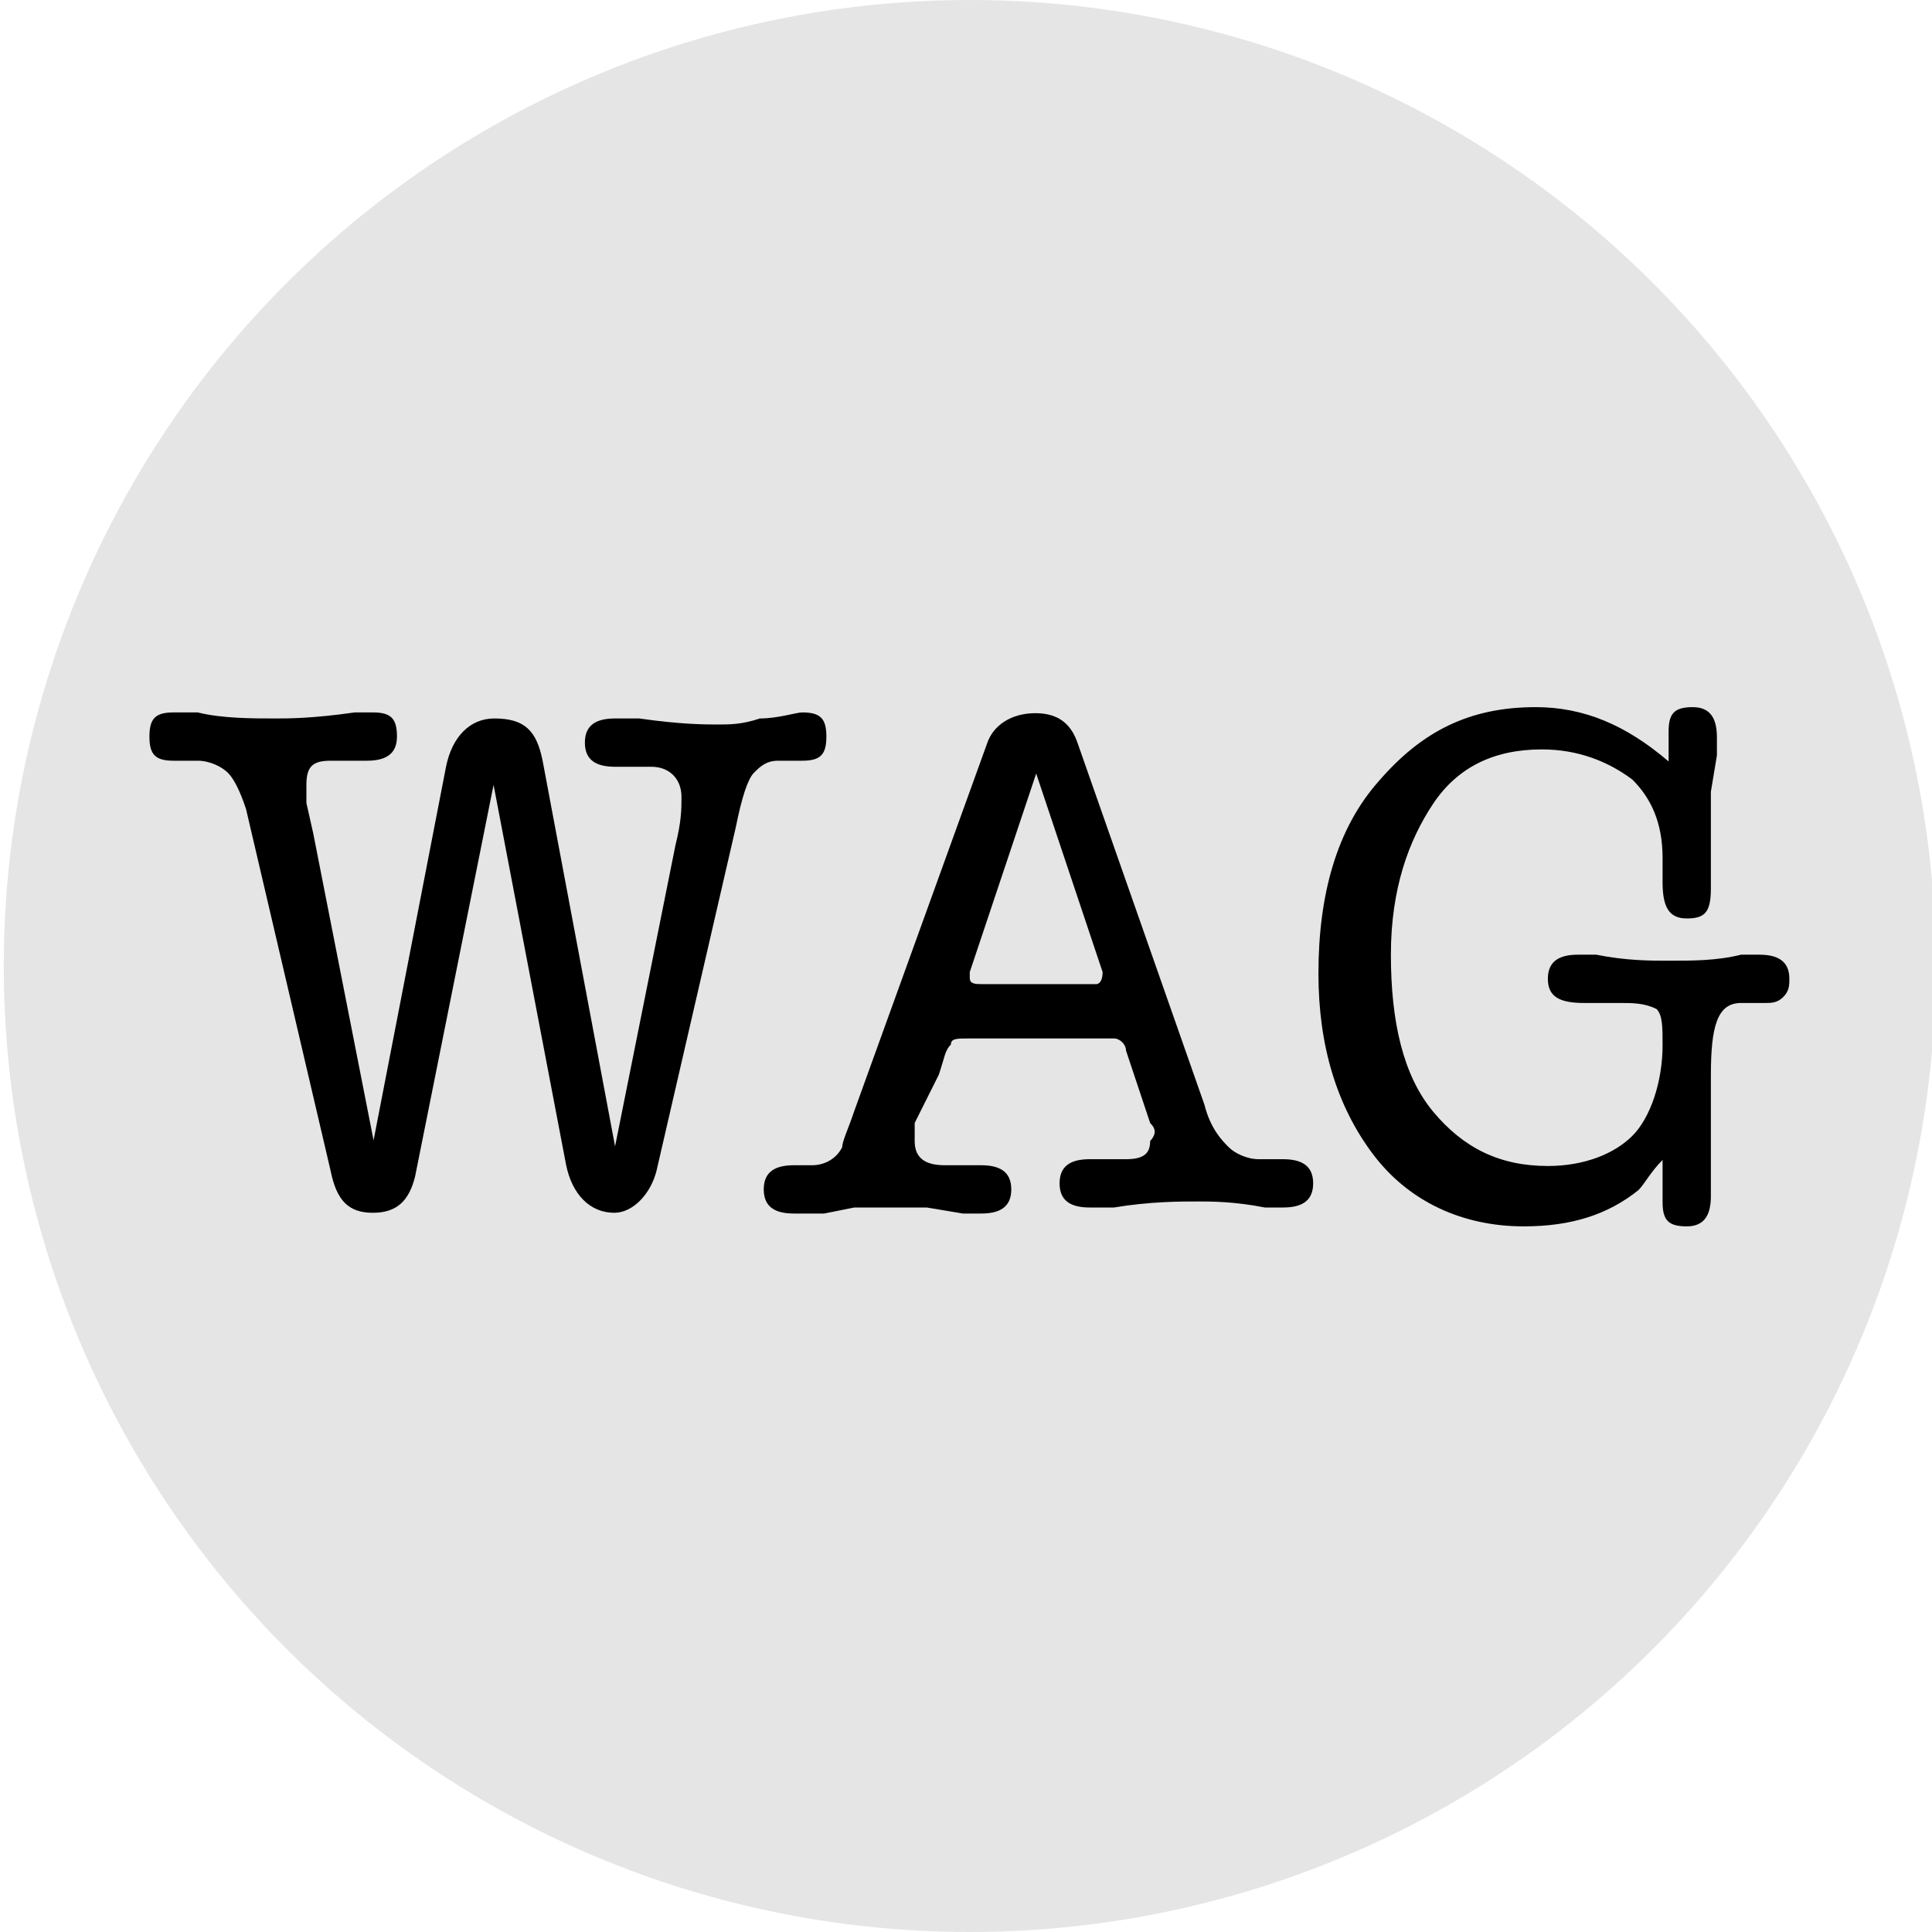 <?xml version="1.0" encoding="utf-8"?>
<!-- Generator: Adobe Illustrator 21.0.0, SVG Export Plug-In . SVG Version: 6.00 Build 0)  -->
<svg version="1.1" id="图层_1" xmlns="http://www.w3.org/2000/svg" xmlns:xlink="http://www.w3.org/1999/xlink" x="0px" y="0px"
	 viewBox="0 0 256 256" style="enable-background:new 0 0 256 256;" xml:space="preserve">
<style type="text/css">
	.st0{fill:#E5E5E5;}
</style>
<circle class="st0" cx="128.5" cy="128" r="128"/>
<g>
	<path d="M41.5,110.4l8,40.7l9.6-49.5c0.8-4,3.2-6.4,6.4-6.4c4,0,5.6,1.6,6.4,5.6l9.6,51.1l8-39.9c0.8-3.2,0.8-4.8,0.8-6.4
		c0-2.4-1.6-4-4-4c-0.8,0-1.6,0-2.4,0s-1.6,0-2.4,0c-2.4,0-4-0.8-4-3.2c0-2.4,1.6-3.2,4-3.2c0.8,0,2.4,0,3.2,0
		c5.6,0.8,8.8,0.8,10.4,0.8c1.6,0,3.2,0,5.6-0.8c2.4,0,4.8-0.8,5.6-0.8c2.4,0,3.2,0.8,3.2,3.2c0,2.4-0.8,3.2-3.2,3.2
		c0,0-0.8,0-1.6,0c-0.8,0-1.6,0-1.6,0c-1.6,0-2.4,0.8-3.2,1.6s-1.6,3.2-2.4,7.2L87,155.1c-0.8,3.2-3.2,5.6-5.6,5.6
		c-3.2,0-5.6-2.4-6.4-6.4l-9.6-50.3l-10.4,51.9c-0.8,3.2-2.4,4.8-5.6,4.8c-3.2,0-4.8-1.6-5.6-5.6l-11.2-47.9c-0.8-2.4-1.6-4-2.4-4.8
		c-0.8-0.8-2.4-1.6-4-1.6h-0.8h-2.4c-2.4,0-3.2-0.8-3.2-3.2c0-2.4,0.8-3.2,3.2-3.2c0.8,0,1.6,0,3.2,0c3.2,0.8,7.2,0.8,10.4,0.8
		c1.6,0,4.8,0,10.4-0.8c0.8,0,1.6,0,2.4,0c2.4,0,3.2,0.8,3.2,3.2c0,2.4-1.6,3.2-4,3.2c-0.8,0-1.6,0-2.4,0c-0.8,0-2.4,0-2.4,0
		c-2.4,0-3.2,0.8-3.2,3.2c0,0.8,0,1.6,0,2.4L41.5,110.4z"/>
	<path d="M152.4,148.8l-3.2-9.6c0-0.8-0.8-1.6-1.6-1.6c-0.8,0-1.6,0-2.4,0h-16.8c-1.6,0-2.4,0-2.4,0.8c-0.8,0.8-0.8,1.6-1.6,4
		l-3.2,6.4c0,0.8,0,1.6,0,2.4c0,2.4,1.6,3.2,4,3.2c0.8,0,1.6,0,2.4,0c0.8,0,2.4,0,2.4,0c2.4,0,4,0.8,4,3.2c0,2.4-1.6,3.2-4,3.2
		c-0.8,0-1.6,0-2.4,0l-4.8-0.8c-0.8,0-2.4,0-4.8,0s-4,0-4.8,0l-4,0.8c-1.6,0-3.2,0-4,0c-2.4,0-4-0.8-4-3.2c0-2.4,1.6-3.2,4-3.2
		c0.8,0,0.8,0,0.8,0h1.6c1.6,0,3.2-0.8,4-2.4c0-0.8,0.8-2.4,1.6-4.8l17.6-48.7c0.8-2.4,3.2-4,6.4-4c3.2,0,4.8,1.6,5.6,4l16.8,47.9
		c0.8,3.2,2.4,4.8,3.2,5.6c0.8,0.8,2.4,1.6,4,1.6c0.8,0,0.8,0,0.8,0h2.4c2.4,0,4,0.8,4,3.2c0,2.4-1.6,3.2-4,3.2c-0.8,0-1.6,0-2.4,0
		c-4-0.8-7.2-0.8-8.8-0.8c-2.4,0-6.4,0-11.2,0.8c-1.6,0-2.4,0-3.2,0c-2.4,0-4-0.8-4-3.2c0-2.4,1.6-3.2,4-3.2c0.8,0,1.6,0,2.4,0
		c0.8,0,1.6,0,2.4,0c2.4,0,3.2-0.8,3.2-2.4C153.2,150.3,153.2,149.6,152.4,148.8z M146.1,128.8l-8.8-26.3l-8.8,26.3v0.8
		c0,0.8,0.8,0.8,1.6,0.8h15.2C145.3,130.4,146.1,130.4,146.1,128.8C146.1,129.6,146.1,129.6,146.1,128.8z"/>
	<path d="M203.5,93.7c6.4,0,12,2.4,17.6,7.2c0-0.8,0-1.6,0-1.6c0-1.6,0-1.6,0-2.4c0-2.4,0.8-3.2,3.2-3.2c2.4,0,3.2,1.6,3.2,4
		c0,0.8,0,1.6,0,2.4l-0.8,4.8c0,1.6,0,2.4,0,4c0,1.6,0,4,0,8v0.8c0,3.2-0.8,4-3.2,4c-2.4,0-3.2-1.6-3.2-4.8v-3.2c0-4.8-1.6-8-4-10.4
		c-3.2-2.4-7.2-4-12-4c-6.4,0-11.2,2.4-14.4,7.2c-3.2,4.8-5.6,11.2-5.6,20s1.6,16,5.6,20.8c4,4.8,8.8,7.2,15.2,7.2
		c4.8,0,8.8-1.6,11.2-4c2.4-2.4,4-7.2,4-12c0-2.4,0-4-0.8-4.8c-1.6-0.8-3.2-0.8-4.8-0.8c-0.8,0-1.6,0-2.4,0c-0.8,0-1.6,0-2.4,0
		c-3.2,0-4.8-0.8-4.8-3.2c0-2.4,1.6-3.2,4-3.2c0.8,0,1.6,0,2.4,0c4,0.8,7.2,0.8,9.6,0.8c3.2,0,6.4,0,9.6-0.8c0.8,0,1.6,0,2.4,0
		c2.4,0,4,0.8,4,3.2c0,0.8,0,1.6-0.8,2.4c-0.8,0.8-1.6,0.8-2.4,0.8c-0.8,0-1.6,0-1.6,0s0,0-0.8,0c-0.8,0-0.8,0-0.8,0
		c-3.2,0-4,3.2-4,9.6v8c0,1.6,0,3.2,0,4.8s0,2.4,0,3.2c0,2.4-0.8,4-3.2,4c-2.4,0-3.2-0.8-3.2-3.2v-2.4c0-0.8,0-1.6,0-3.2
		c-1.6,1.6-2.4,3.2-3.2,4c-4,3.2-8.8,4.8-15.2,4.8c-8,0-15.2-3.2-20-9.6c-4.8-6.4-7.2-14.4-7.2-23.9c0-10.4,2.4-19.2,8-25.5
		C188.4,96.9,194.7,93.7,203.5,93.7z"/>
</g>
</svg>
